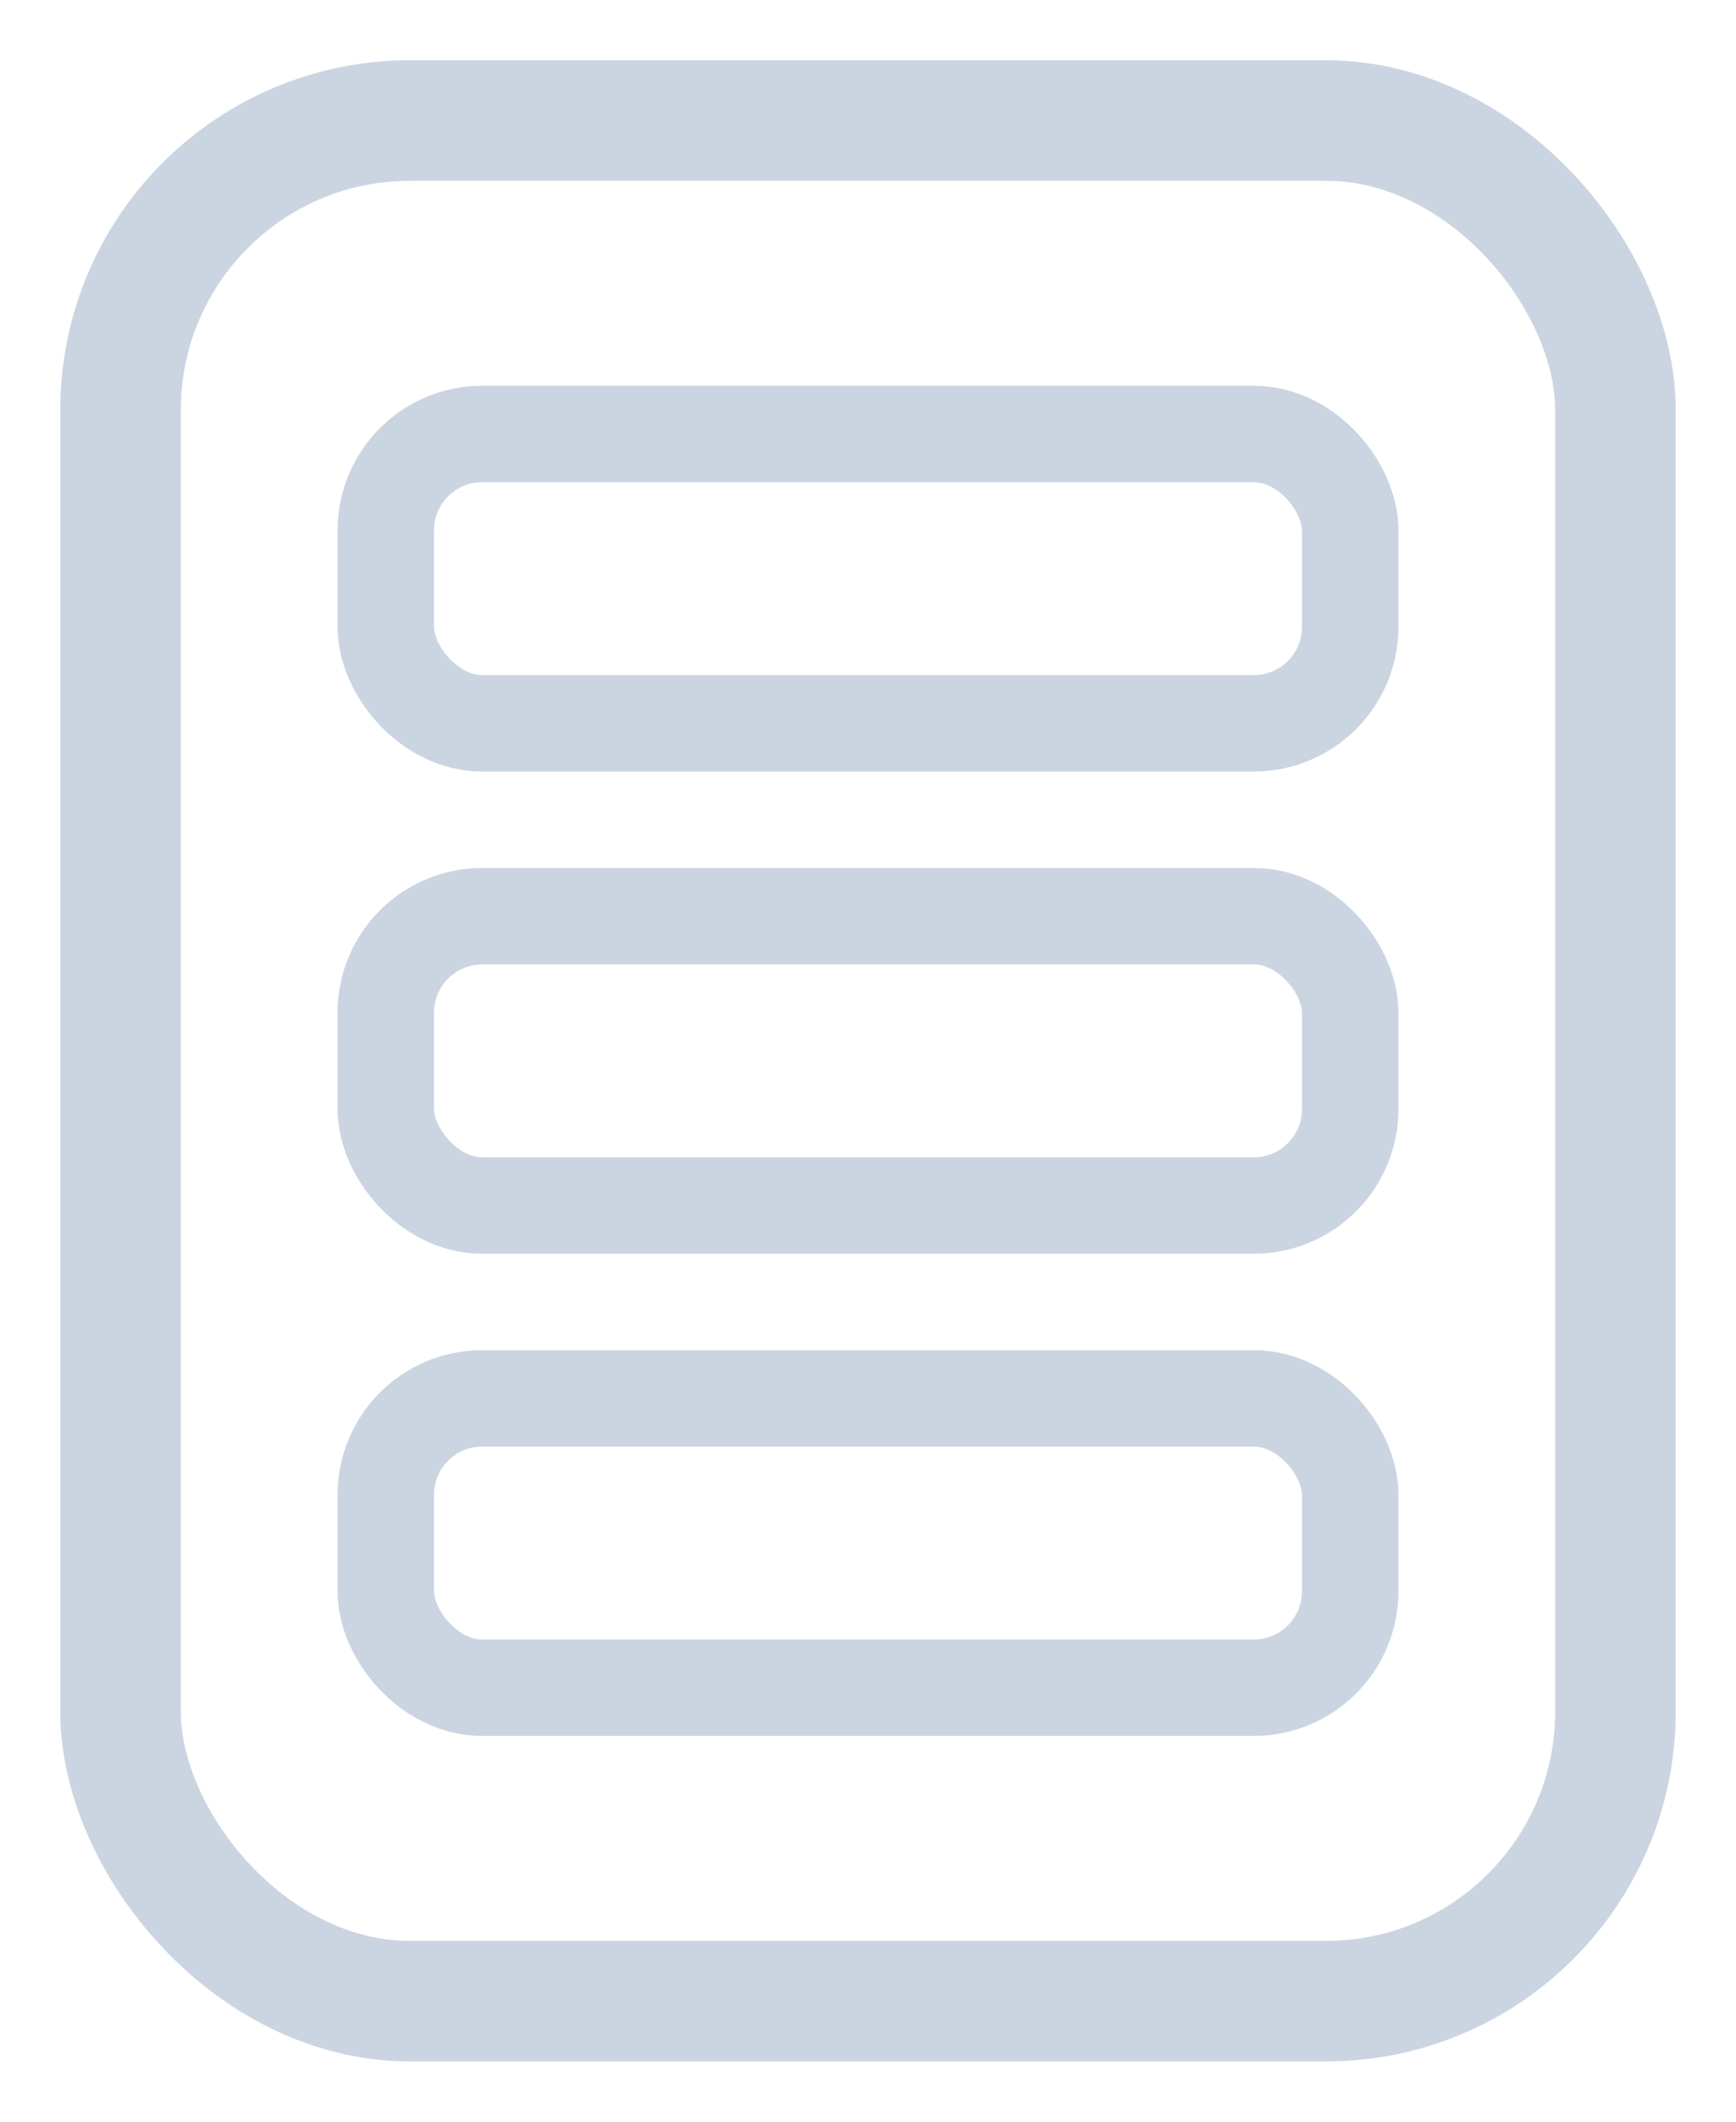 <svg width="36" height="44" viewBox="0 0 36 44" fill="none" xmlns="http://www.w3.org/2000/svg">
  <rect x="2.5" y="2.5" width="31" height="39" rx="6" stroke="#CBD5E1" stroke-width="2.5"/>
  <rect x="8" y="9" width="20" height="6" rx="2" stroke="#CBD5E1" stroke-width="2"/>
  <rect x="8" y="19" width="20" height="6" rx="2" stroke="#CBD5E1" stroke-width="2"/>
  <rect x="8" y="29" width="20" height="6" rx="2" stroke="#CBD5E1" stroke-width="2"/>
</svg>